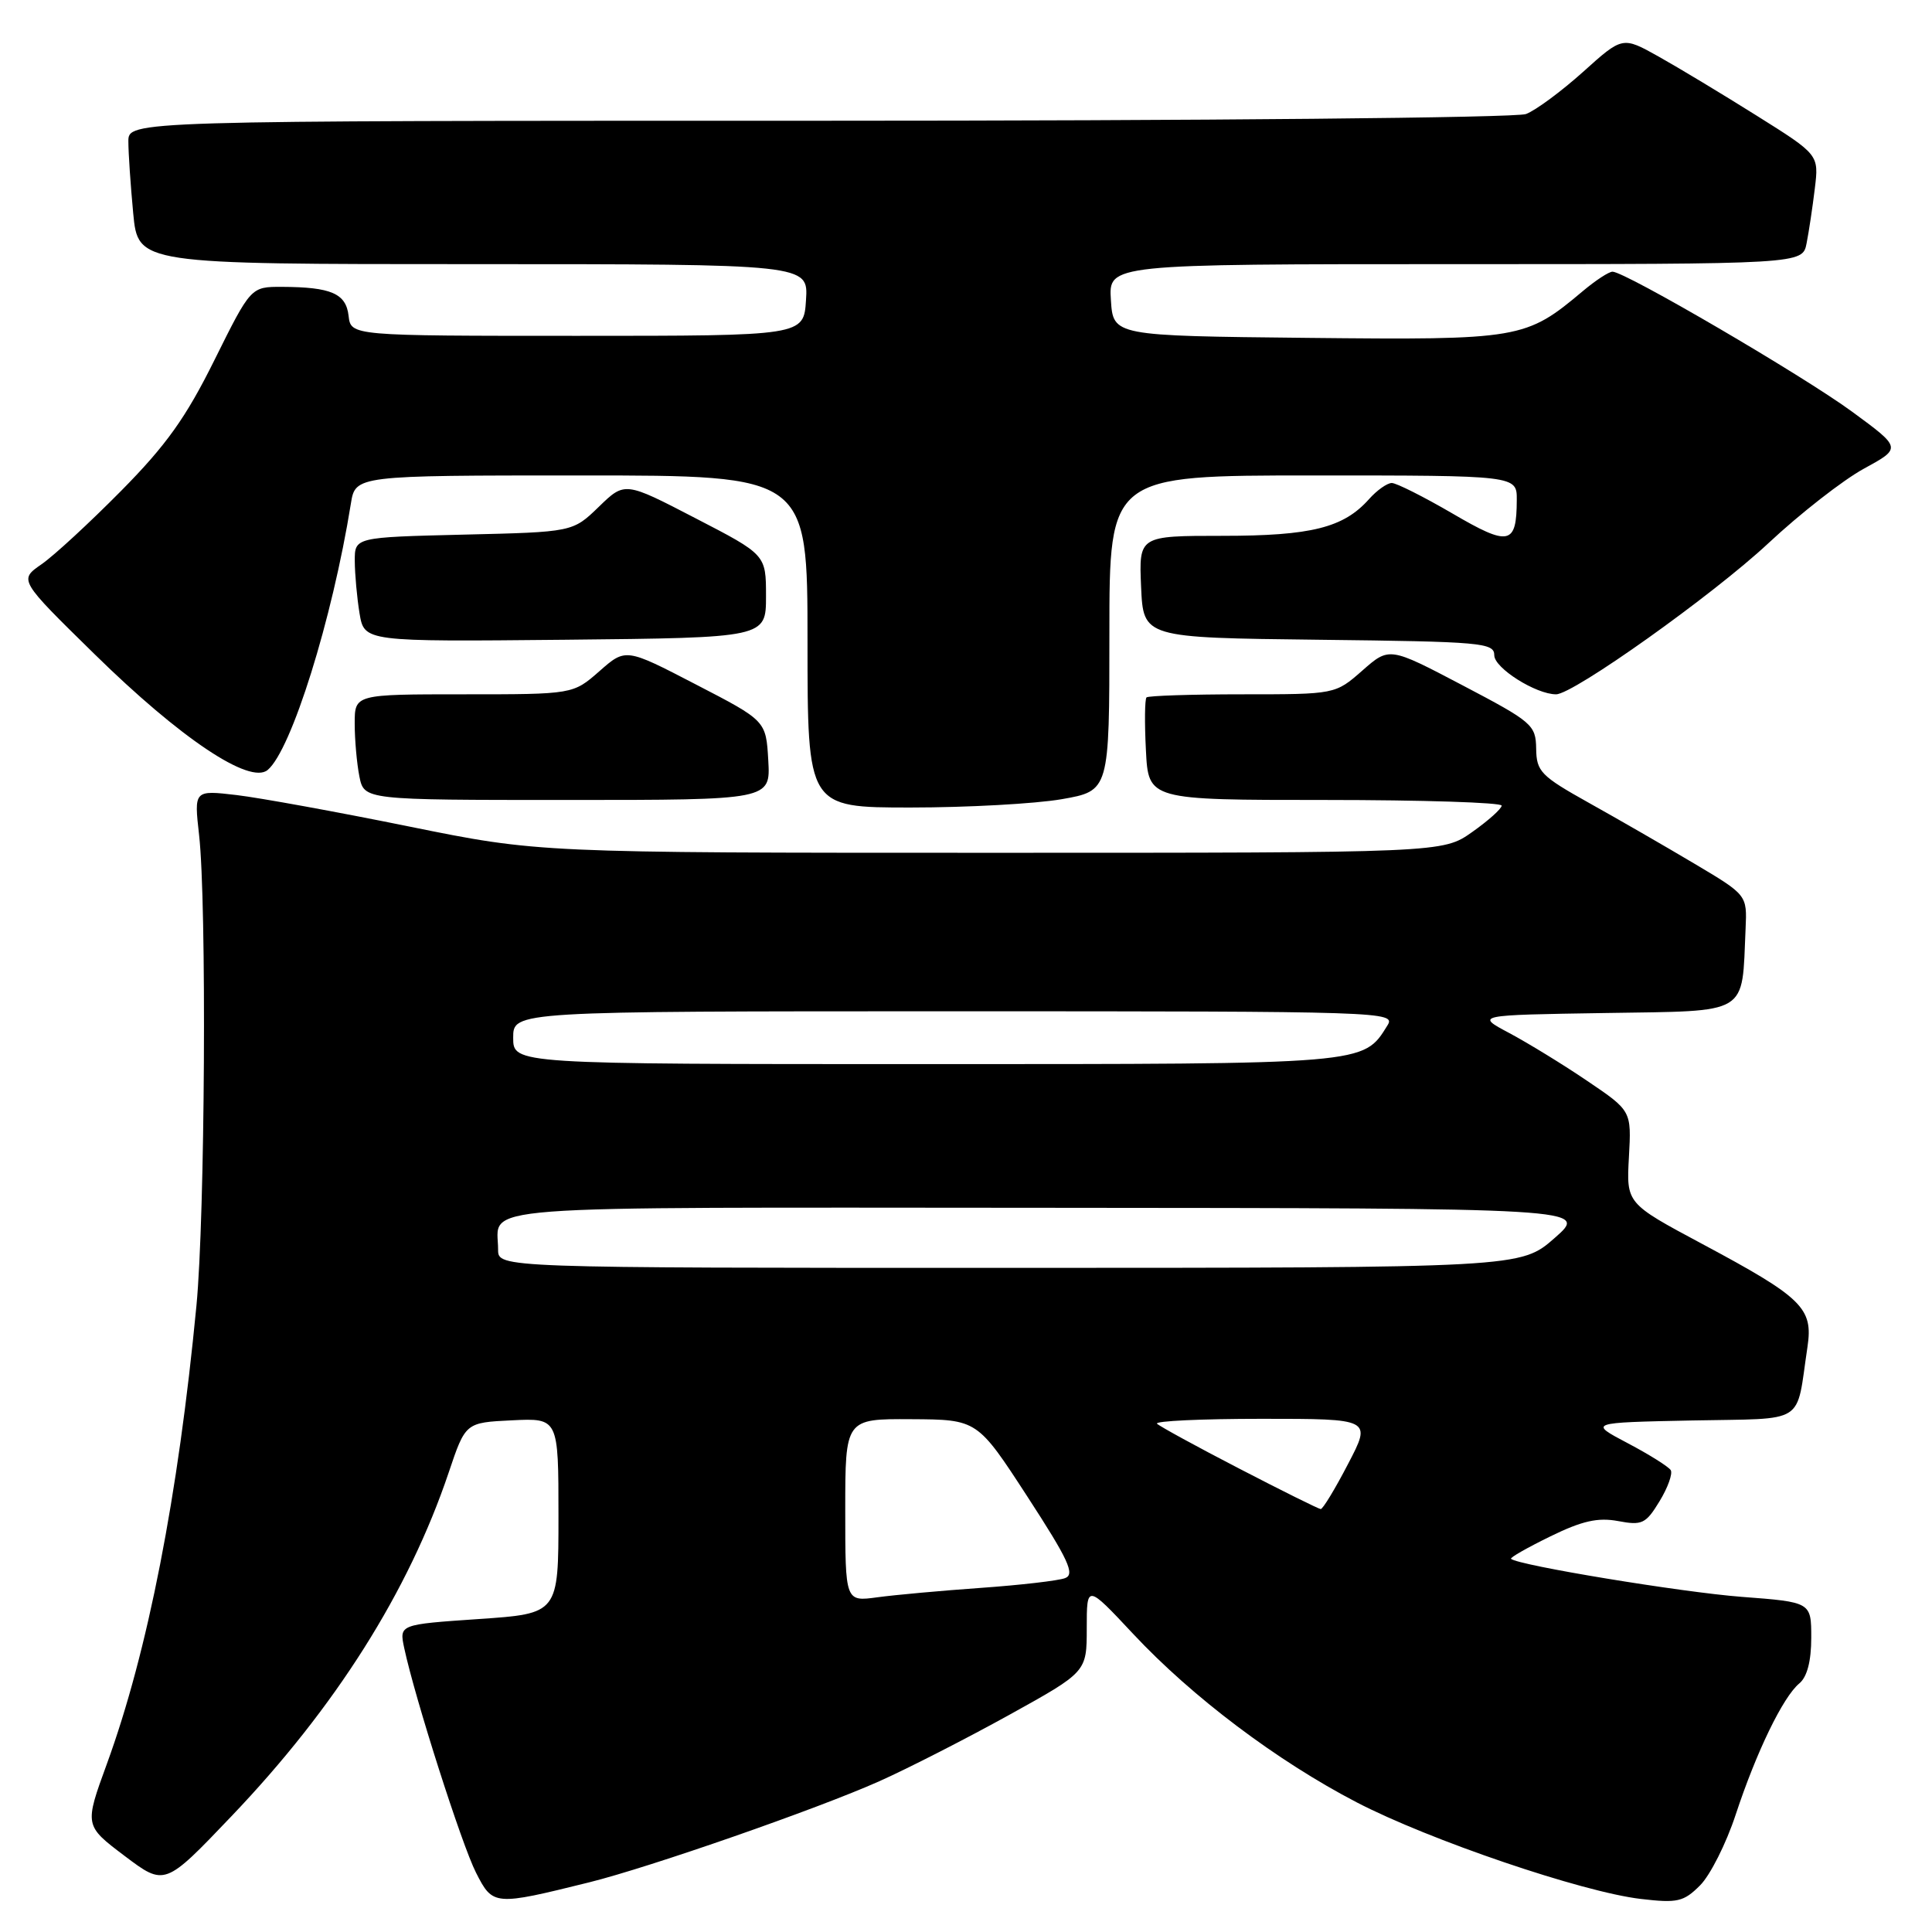 <?xml version="1.0" encoding="UTF-8" standalone="no"?>
<!DOCTYPE svg PUBLIC "-//W3C//DTD SVG 1.1//EN" "http://www.w3.org/Graphics/SVG/1.1/DTD/svg11.dtd" >
<svg xmlns="http://www.w3.org/2000/svg" xmlns:xlink="http://www.w3.org/1999/xlink" version="1.1" viewBox="0 0 256 256">
 <g >
 <path fill="currentColor"
d=" M 78.07 249.42 C 86.12 247.42 108.33 239.68 116.50 236.03 C 120.35 234.31 128.11 230.34 133.75 227.22 C 144.00 221.54 144.00 221.54 144.00 215.73 C 144.00 209.93 144.00 209.93 150.15 216.50 C 157.97 224.86 169.21 233.33 179.75 238.81 C 189.37 243.81 209.64 250.71 217.42 251.62 C 222.28 252.19 223.09 252.00 225.27 249.82 C 226.61 248.48 228.74 244.26 229.99 240.44 C 232.73 232.14 236.25 224.86 238.42 223.06 C 239.45 222.21 240.00 220.11 240.00 217.02 C 240.00 212.29 240.00 212.29 230.78 211.59 C 222.88 210.99 201.07 207.40 200.22 206.55 C 200.06 206.39 202.40 205.06 205.43 203.58 C 209.64 201.52 211.73 201.05 214.41 201.55 C 217.59 202.15 218.08 201.91 219.90 198.92 C 221.00 197.12 221.66 195.26 221.38 194.80 C 221.09 194.34 218.53 192.73 215.68 191.23 C 210.50 188.50 210.50 188.50 224.18 188.22 C 239.57 187.91 237.92 188.96 239.50 178.47 C 240.27 173.32 238.85 171.94 225.50 164.80 C 215.50 159.45 215.50 159.45 215.84 153.32 C 216.18 147.19 216.18 147.19 210.34 143.24 C 207.13 141.06 202.47 138.21 200.00 136.89 C 195.50 134.50 195.50 134.50 212.71 134.23 C 232.01 133.92 230.78 134.66 231.30 123.04 C 231.50 118.59 231.50 118.59 224.50 114.43 C 220.65 112.14 214.37 108.52 210.55 106.39 C 204.16 102.82 203.59 102.23 203.55 99.20 C 203.50 96.05 203.04 95.66 193.80 90.81 C 184.09 85.71 184.09 85.71 180.51 88.86 C 176.93 92.00 176.93 92.00 164.63 92.00 C 157.87 92.00 152.15 92.19 151.92 92.41 C 151.69 92.64 151.65 95.79 151.84 99.41 C 152.17 106.00 152.17 106.00 175.59 106.00 C 188.46 106.00 198.99 106.34 198.98 106.75 C 198.97 107.16 197.21 108.74 195.07 110.25 C 191.18 113.00 191.18 113.00 131.28 113.00 C 71.37 113.00 71.37 113.00 54.18 109.51 C 44.73 107.59 34.45 105.72 31.35 105.35 C 25.71 104.69 25.71 104.69 26.38 110.64 C 27.40 119.67 27.17 161.11 26.03 173.00 C 23.61 198.25 19.58 218.87 14.17 233.70 C 11.18 241.89 11.18 241.89 16.50 245.91 C 21.83 249.93 21.83 249.93 30.66 240.67 C 44.45 226.23 54.14 210.89 59.46 195.10 C 61.68 188.50 61.68 188.50 67.84 188.20 C 74.00 187.90 74.00 187.90 74.00 200.86 C 74.00 213.81 74.00 213.81 63.45 214.53 C 52.90 215.25 52.90 215.25 53.56 218.37 C 54.99 225.05 61.18 244.43 63.08 248.15 C 65.31 252.53 65.48 252.54 78.07 249.42 Z  M 140.67 105.90 C 147.00 104.79 147.00 104.79 147.00 83.90 C 147.00 63.00 147.00 63.00 174.00 63.00 C 201.00 63.00 201.00 63.00 200.98 66.25 C 200.96 72.23 199.97 72.44 192.44 68.03 C 188.64 65.82 185.03 64.00 184.42 64.00 C 183.81 64.00 182.45 64.96 181.40 66.14 C 178.03 69.93 173.75 71.00 161.99 71.00 C 150.91 71.00 150.91 71.00 151.20 77.75 C 151.50 84.50 151.50 84.50 174.75 84.77 C 196.36 85.02 198.00 85.16 198.00 86.83 C 198.00 88.52 203.52 92.00 206.19 92.00 C 208.48 92.00 226.96 78.85 234.32 71.98 C 238.51 68.06 244.20 63.62 246.96 62.11 C 251.98 59.37 251.98 59.37 245.44 54.57 C 238.93 49.79 215.34 36.00 213.67 36.00 C 213.18 36.00 211.43 37.15 209.76 38.55 C 202.16 44.94 201.47 45.06 173.26 44.77 C 147.50 44.50 147.50 44.50 147.20 39.75 C 146.89 35.00 146.89 35.00 192.87 35.00 C 238.84 35.00 238.84 35.00 239.38 32.25 C 239.68 30.74 240.17 27.48 240.47 25.00 C 241.02 20.50 241.02 20.50 232.76 15.32 C 228.22 12.47 222.36 8.94 219.75 7.48 C 214.99 4.82 214.99 4.82 209.76 9.53 C 206.88 12.11 203.48 14.63 202.20 15.11 C 200.91 15.61 159.12 16.00 108.43 16.00 C 17.00 16.00 17.00 16.00 17.01 18.75 C 17.01 20.26 17.30 24.54 17.65 28.25 C 18.29 35.00 18.29 35.00 62.70 35.00 C 107.11 35.00 107.11 35.00 106.80 39.75 C 106.50 44.50 106.50 44.50 76.50 44.50 C 46.50 44.50 46.50 44.50 46.19 41.85 C 45.85 38.89 43.89 38.04 37.37 38.01 C 33.24 38.00 33.24 38.00 28.43 47.68 C 24.64 55.33 22.04 58.98 16.06 65.03 C 11.90 69.24 7.15 73.63 5.50 74.77 C 2.50 76.85 2.50 76.85 12.52 86.67 C 23.90 97.84 33.10 103.99 35.46 102.03 C 38.60 99.43 44.03 82.06 46.49 66.75 C 47.09 63.00 47.09 63.00 77.05 63.00 C 107.00 63.00 107.00 63.00 107.00 85.00 C 107.00 107.00 107.00 107.00 120.67 107.00 C 128.19 107.00 137.19 106.50 140.67 105.90 Z  M 101.80 100.75 C 101.50 95.50 101.50 95.50 92.20 90.69 C 82.91 85.87 82.91 85.87 79.42 88.94 C 75.93 92.00 75.93 92.00 61.47 92.00 C 47.00 92.00 47.00 92.00 47.00 95.88 C 47.00 98.01 47.28 101.16 47.62 102.88 C 48.25 106.00 48.25 106.00 75.18 106.00 C 102.10 106.00 102.10 106.00 101.80 100.75 Z  M 101.50 79.00 C 101.50 73.50 101.50 73.50 92.14 68.66 C 82.79 63.81 82.79 63.81 79.34 67.16 C 75.89 70.50 75.89 70.50 61.45 70.84 C 47.00 71.19 47.00 71.19 47.01 74.34 C 47.02 76.08 47.30 79.19 47.64 81.27 C 48.27 85.03 48.27 85.03 74.88 84.77 C 101.50 84.50 101.50 84.50 101.50 79.00 Z  M 112.00 200.11 C 112.00 188.00 112.00 188.00 120.75 188.05 C 129.50 188.10 129.50 188.10 136.13 198.30 C 141.59 206.70 142.47 208.61 141.13 209.11 C 140.23 209.45 135.22 210.03 130.00 210.40 C 124.78 210.77 118.59 211.33 116.25 211.65 C 112.00 212.23 112.00 212.23 112.00 200.11 Z  M 164.23 194.61 C 158.58 191.69 153.67 189.00 153.31 188.65 C 152.96 188.29 159.21 188.00 167.21 188.00 C 181.75 188.00 181.75 188.00 178.62 193.99 C 176.91 197.29 175.28 199.97 175.00 199.96 C 174.72 199.94 169.88 197.54 164.23 194.61 Z  M 66.00 165.58 C 66.00 159.58 60.52 160.00 138.86 160.04 C 210.50 160.09 210.50 160.09 206.00 164.04 C 201.50 167.99 201.50 167.99 133.75 168.00 C 66.00 168.00 66.00 168.00 66.00 165.58 Z  M 68.00 137.50 C 68.00 134.00 68.00 134.00 126.51 134.00 C 183.56 134.00 184.99 134.05 183.84 135.88 C 180.61 141.06 181.32 141.00 122.60 141.00 C 68.00 141.00 68.00 141.00 68.00 137.50 Z "/>
</g>
</svg>